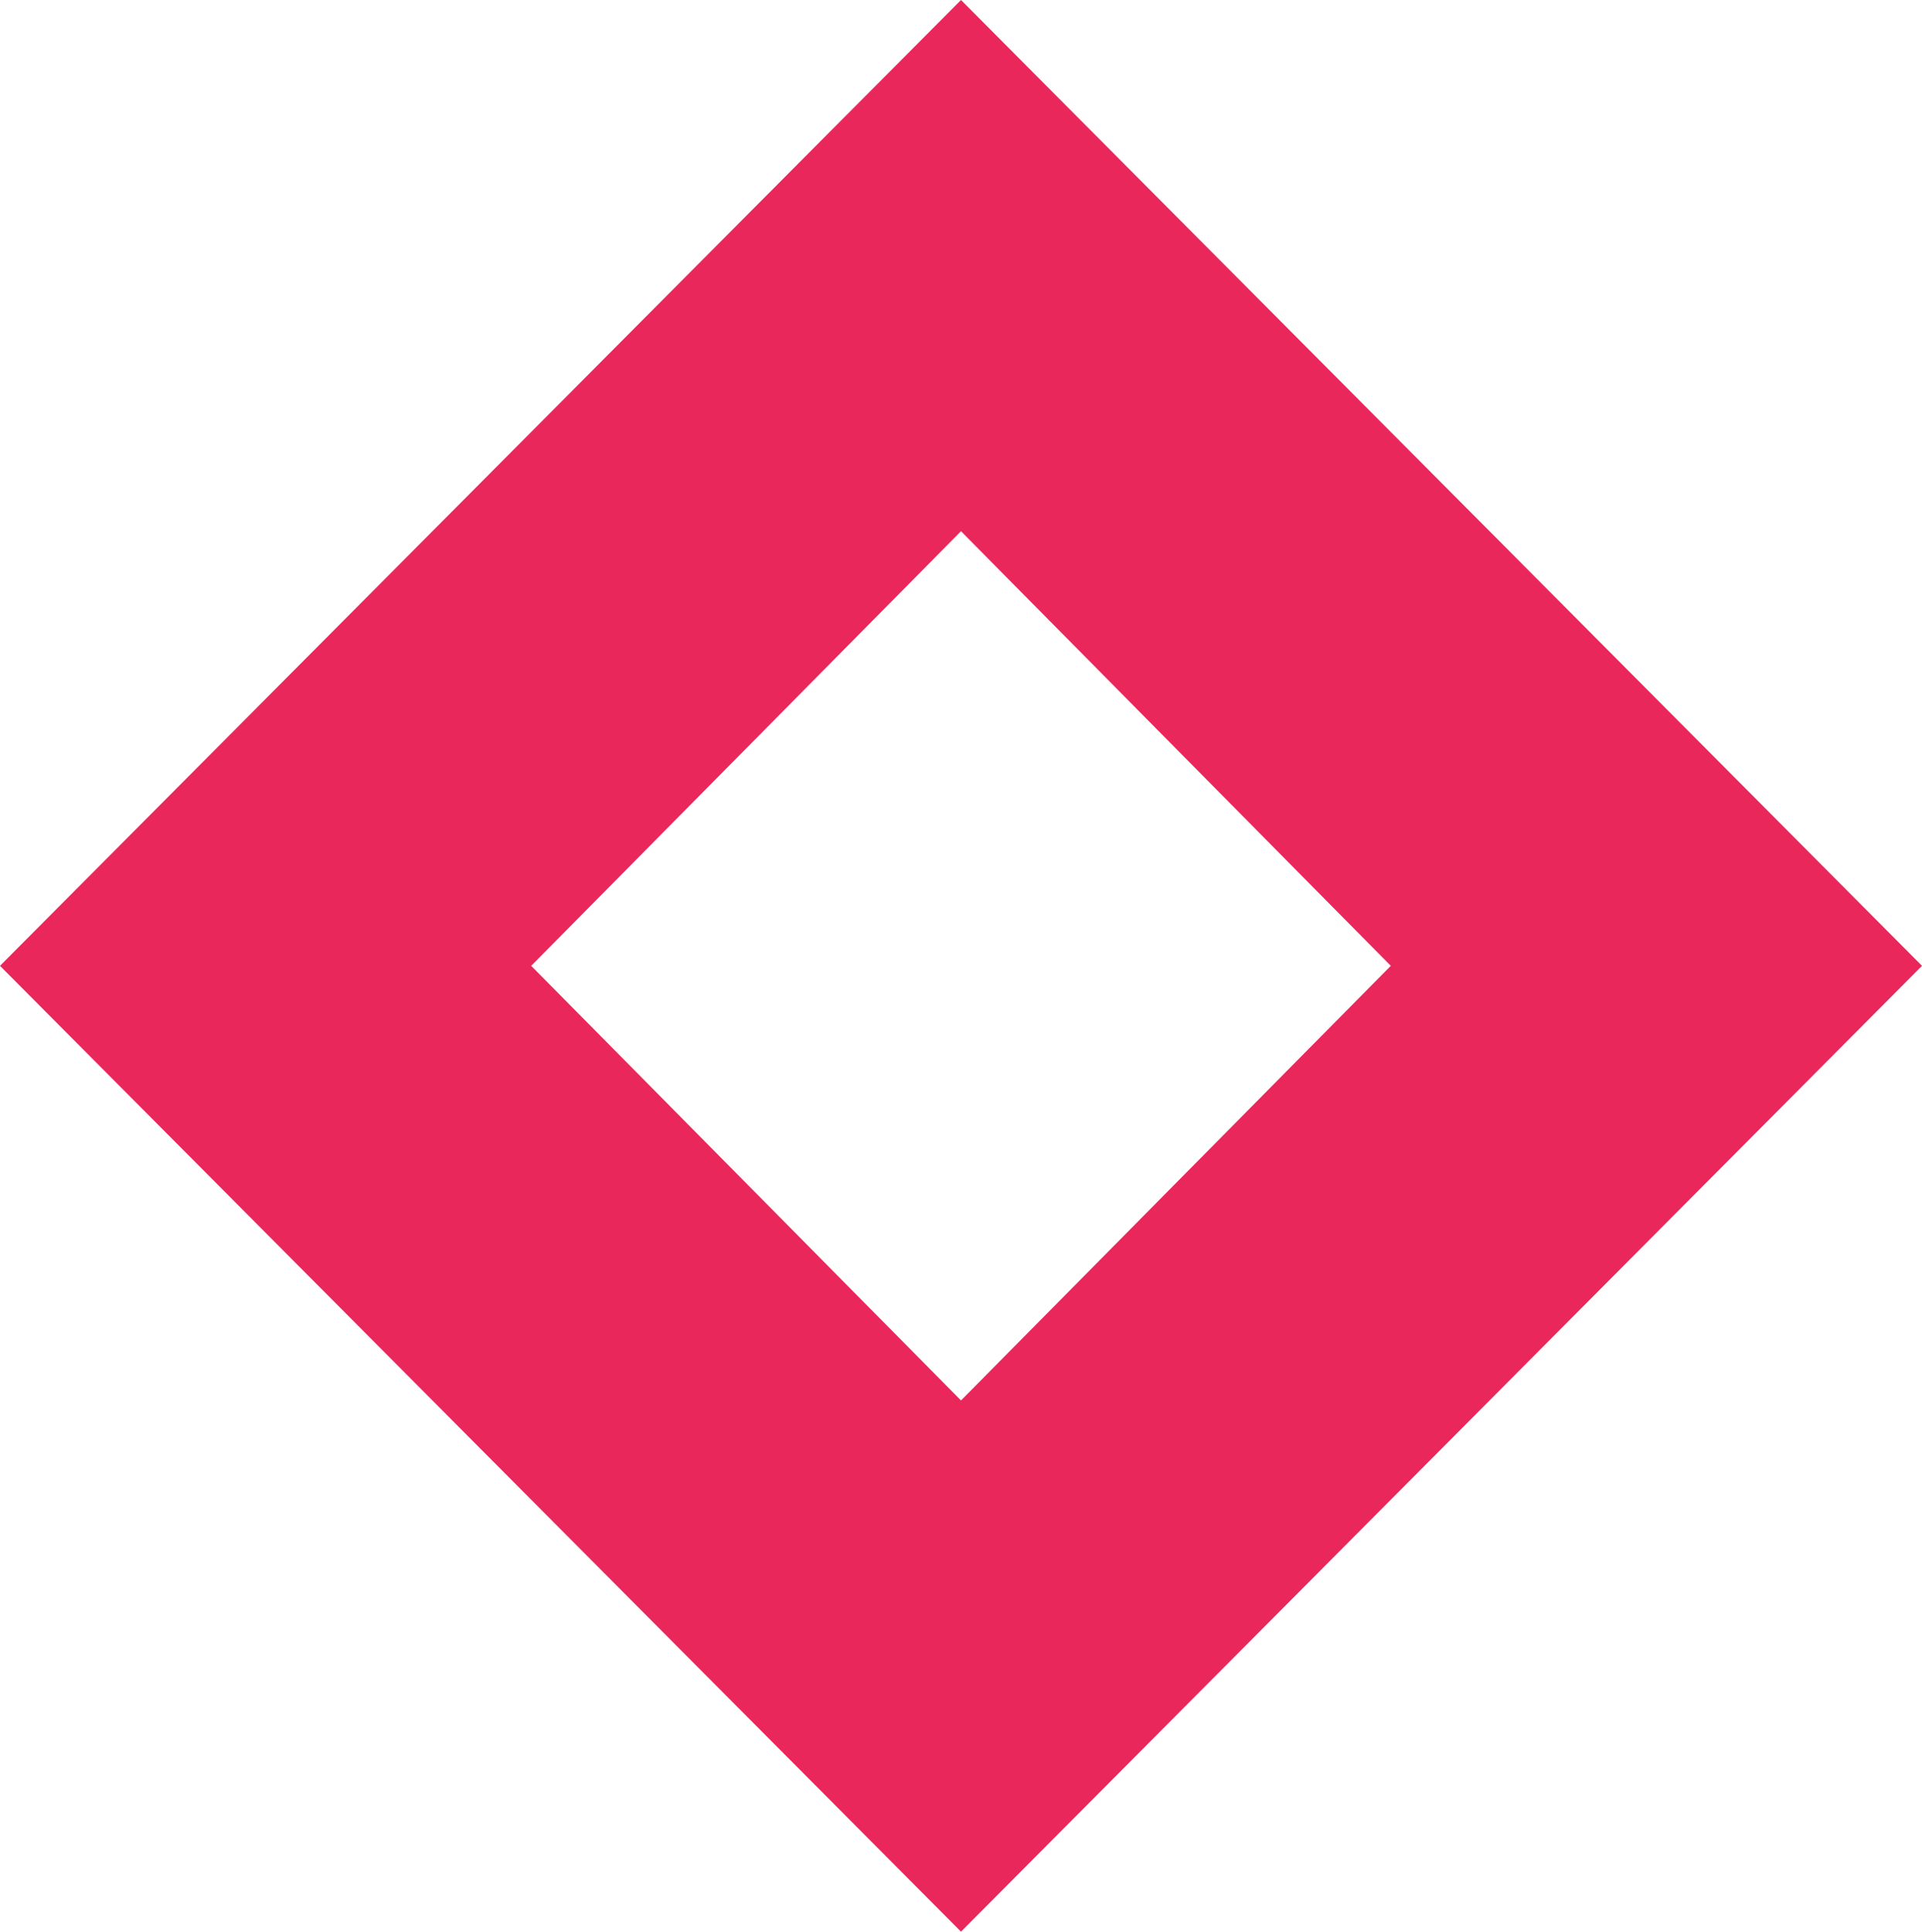 <?xml version="1.0" encoding="utf-8"?>
<!-- Generator: Adobe Illustrator 25.2.1, SVG Export Plug-In . SVG Version: 6.00 Build 0)  -->
<svg version="1.1" id="Layer_1" xmlns="http://www.w3.org/2000/svg" xmlns:xlink="http://www.w3.org/1999/xlink" x="0px" y="0px"
	 viewBox="0 0 39.8 40" style="enable-background:new 0 0 39.8 40;" xml:space="preserve">
<style type="text/css">
	.st0{fill:#E9275B;}
</style>
<g>
	<path class="st0" d="M19.9,11l8.9,9l-8.9,9L11,20L19.9,11 M19.9,0L0,20l19.9,20l19.9-20L19.9,0L19.9,0z"/>
</g>
</svg>
